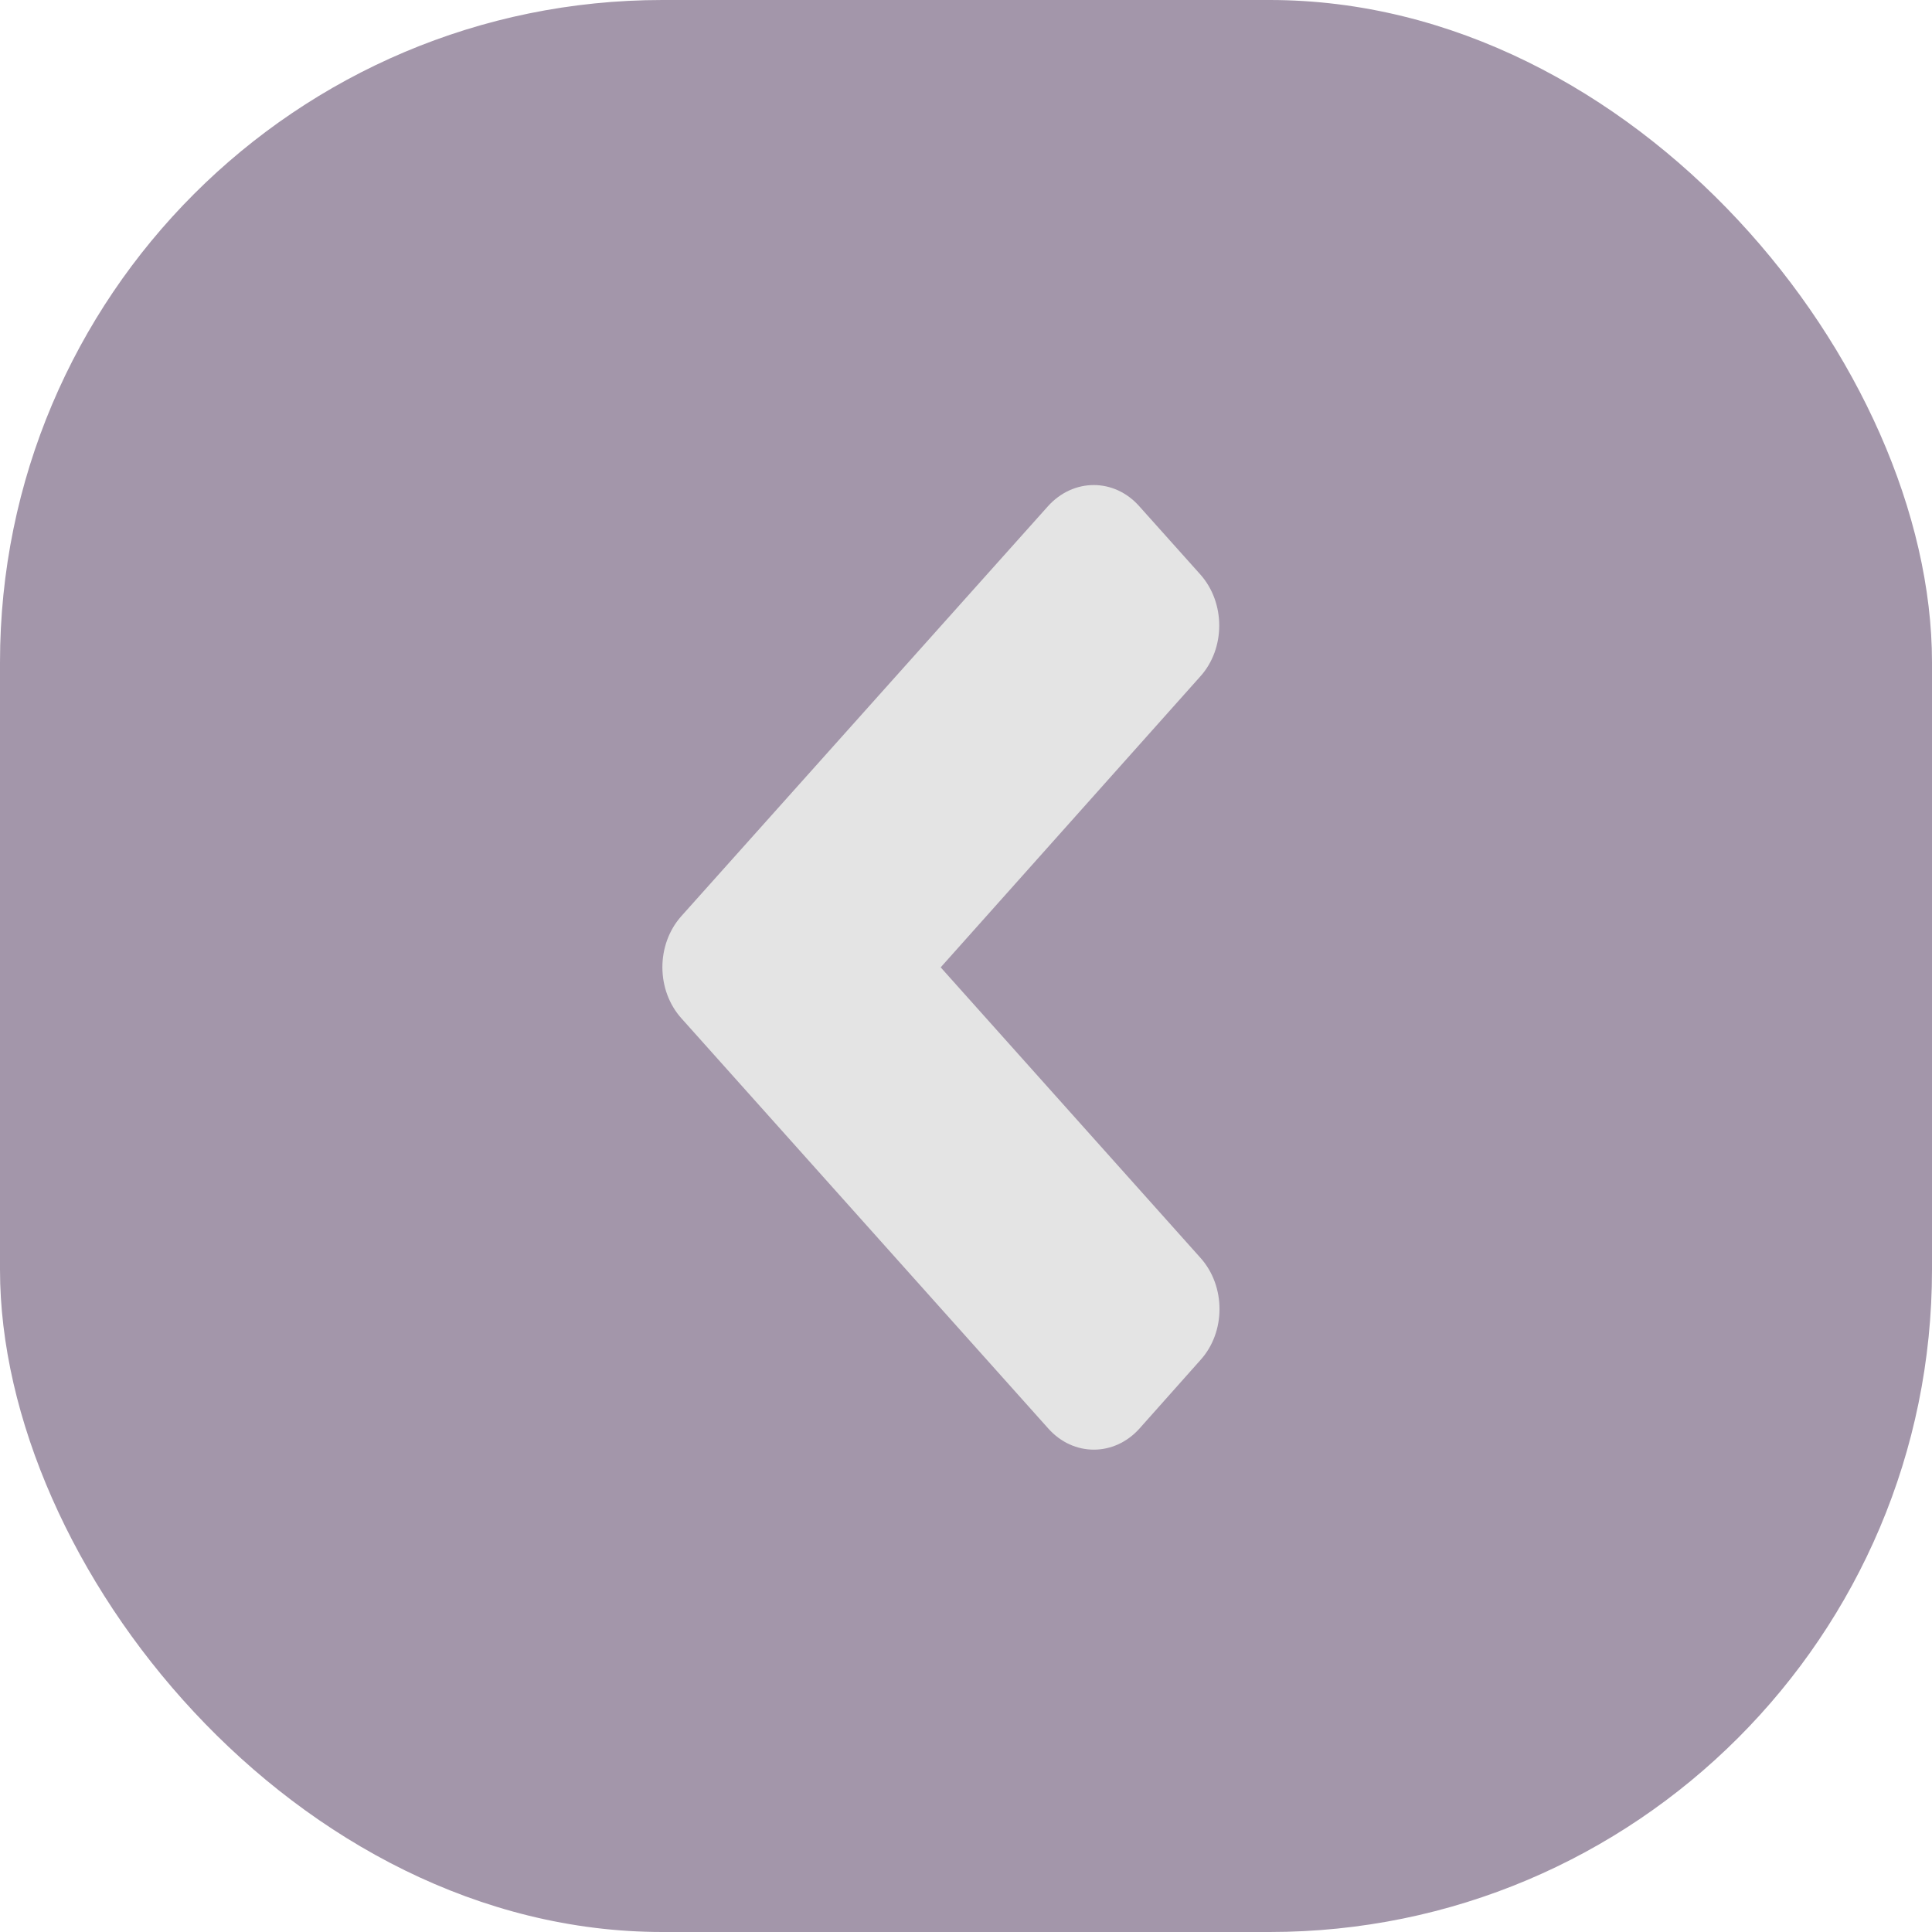<svg width="20" height="20" viewBox="0 0 20 20" fill="none" xmlns="http://www.w3.org/2000/svg">
<rect width="20" height="20" rx="6.857" fill="#725F7D" fill-opacity="0.65"/>
<path d="M7.054 9.483L10.848 5.241C11.111 4.948 11.535 4.948 11.794 5.241L12.425 5.946C12.687 6.239 12.687 6.713 12.425 7.003L9.738 10.014L12.427 13.021C12.69 13.314 12.69 13.789 12.427 14.079L11.797 14.787C11.535 15.08 11.111 15.08 10.851 14.787L7.056 10.544C6.791 10.251 6.791 9.777 7.054 9.483Z" fill="#E4E4E4"/>
</svg>
